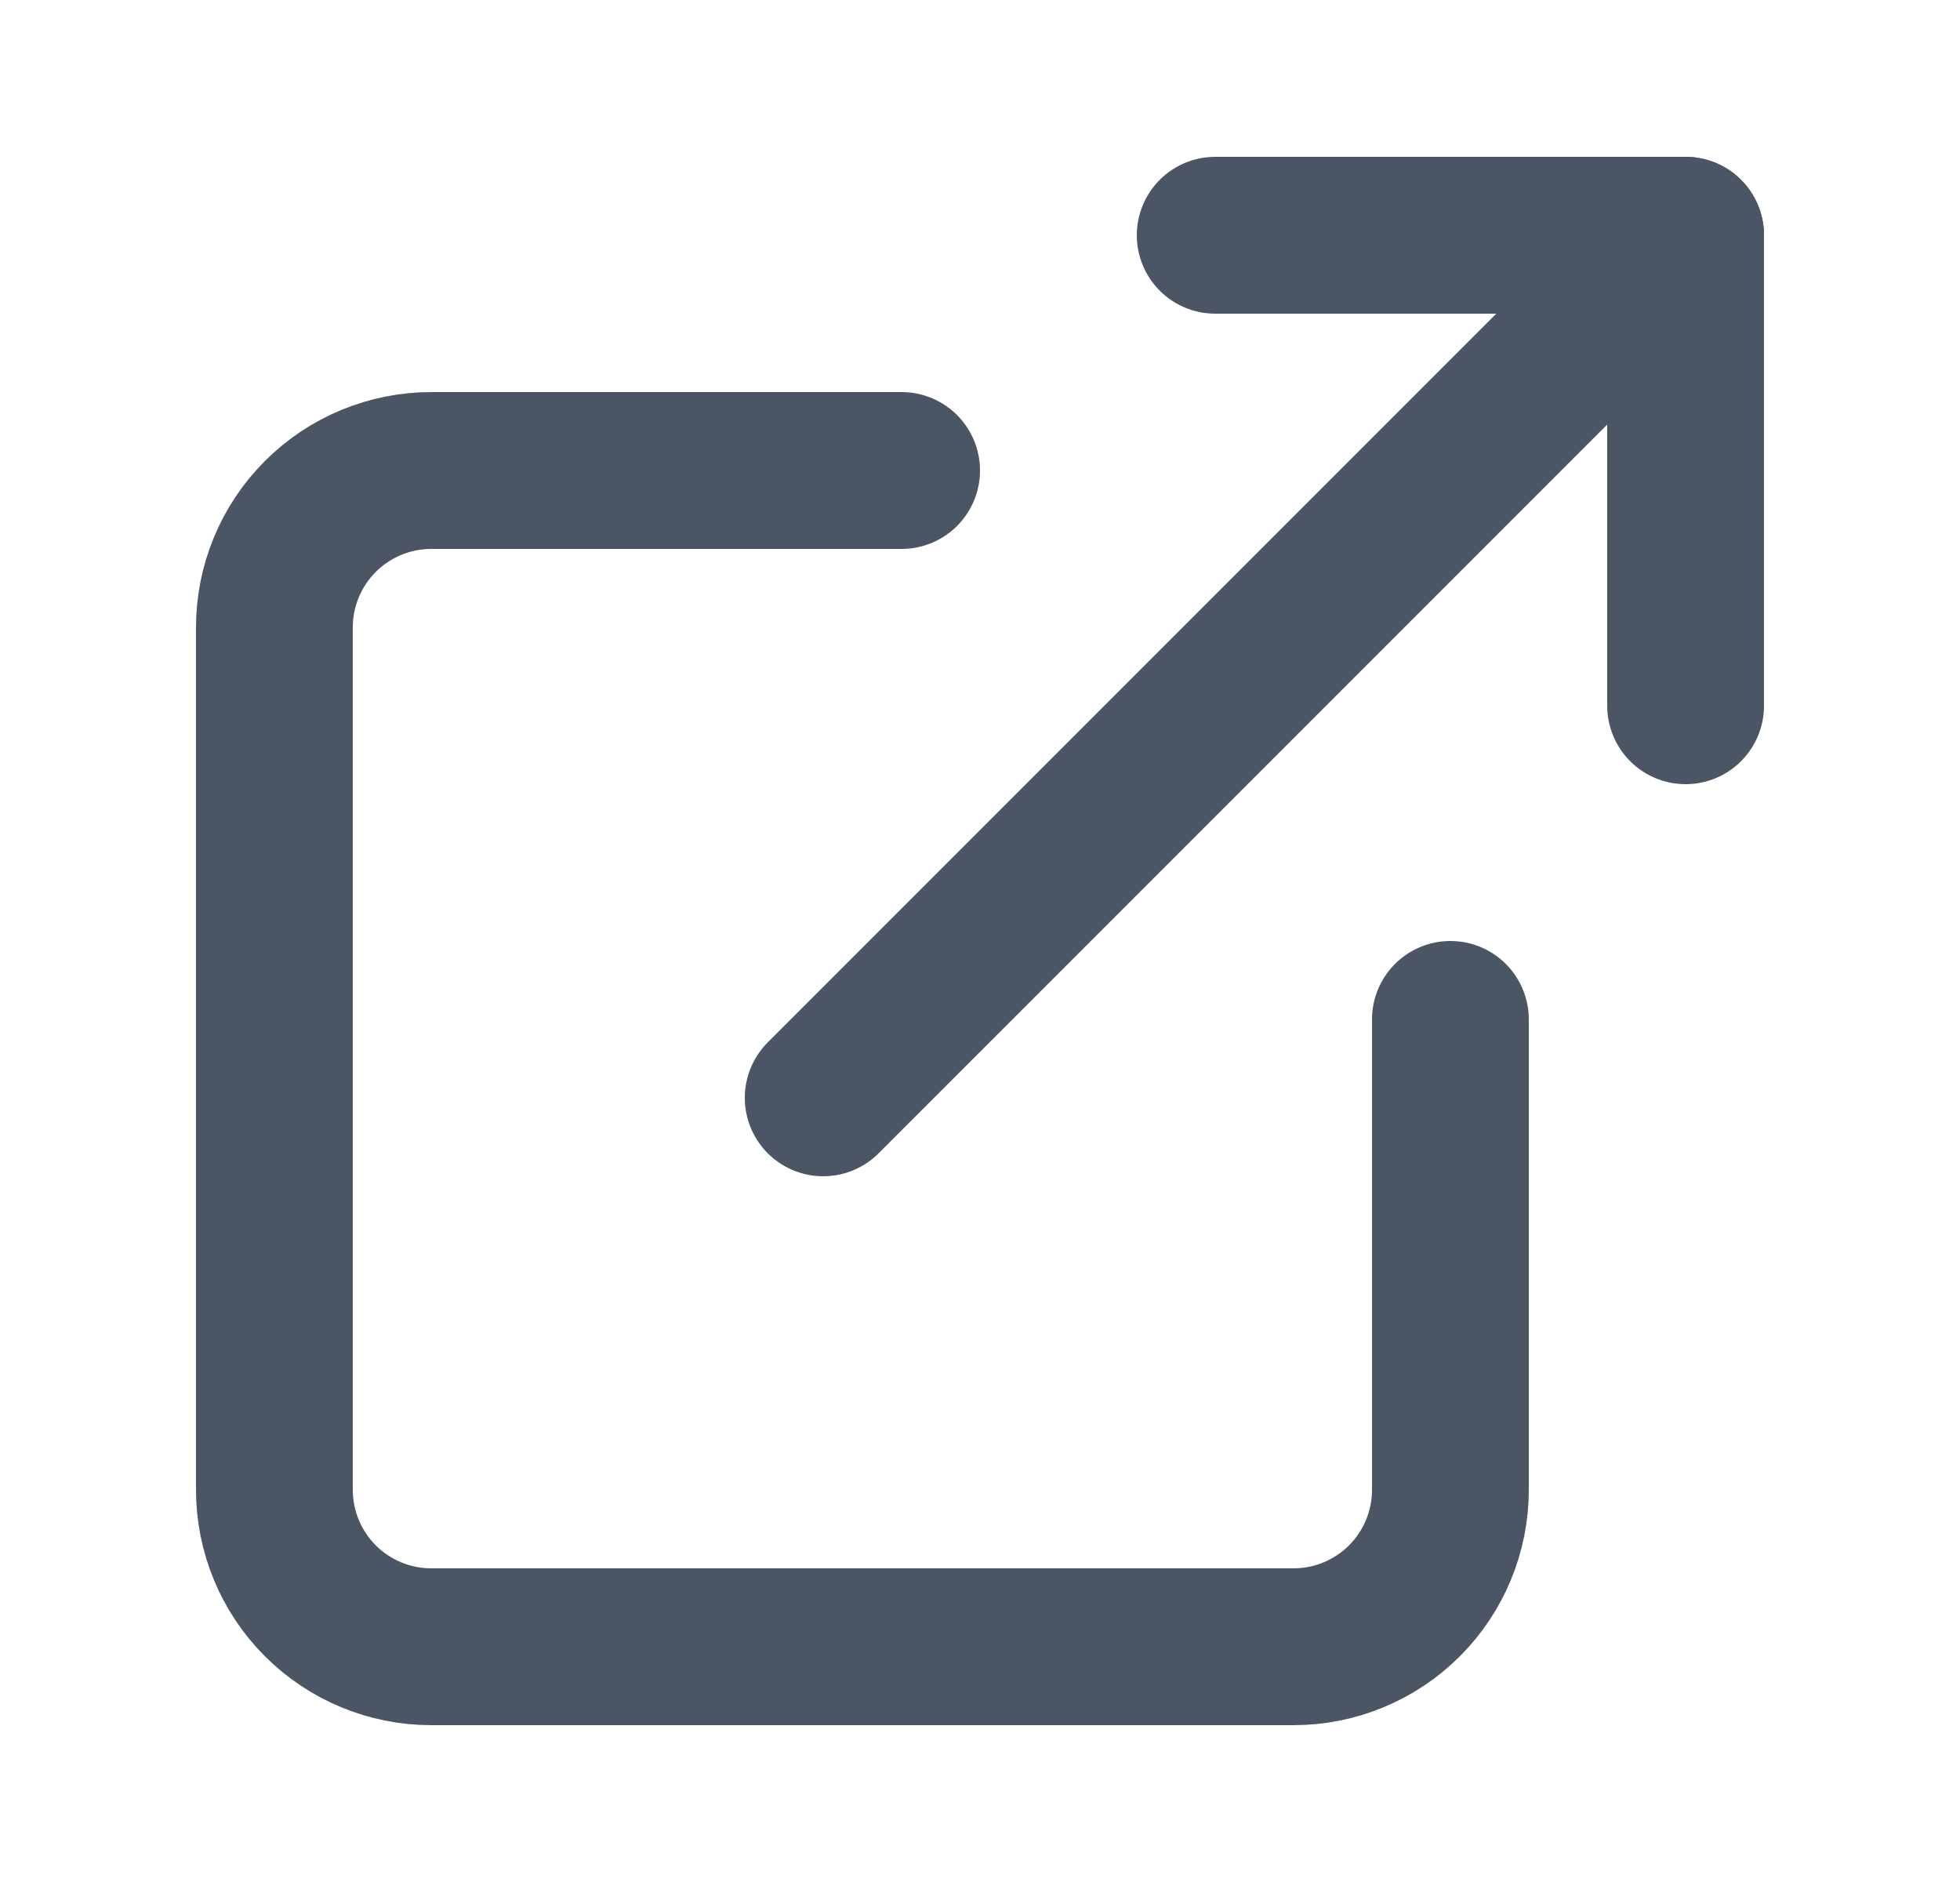 <svg width="25" height="24" viewBox="0 0 25 24" fill="none" xmlns="http://www.w3.org/2000/svg">
<path d="M18.5 13V19C18.5 19.53 18.289 20.039 17.914 20.414C17.539 20.789 17.03 21 16.5 21H5.5C4.97 21 4.461 20.789 4.086 20.414C3.711 20.039 3.5 19.53 3.5 19V8C3.5 7.47 3.711 6.961 4.086 6.586C4.461 6.211 4.97 6 5.5 6H11.5" stroke="#4B5563" stroke-width="2" stroke-linecap="round" stroke-linejoin="round"/>
<path d="M15.5 3H21.5V9" stroke="#4B5563" stroke-width="2" stroke-linecap="round" stroke-linejoin="round"/>
<path d="M10.5 14L21.5 3" stroke="#4B5563" stroke-width="2" stroke-linecap="round" stroke-linejoin="round"/>
</svg>
